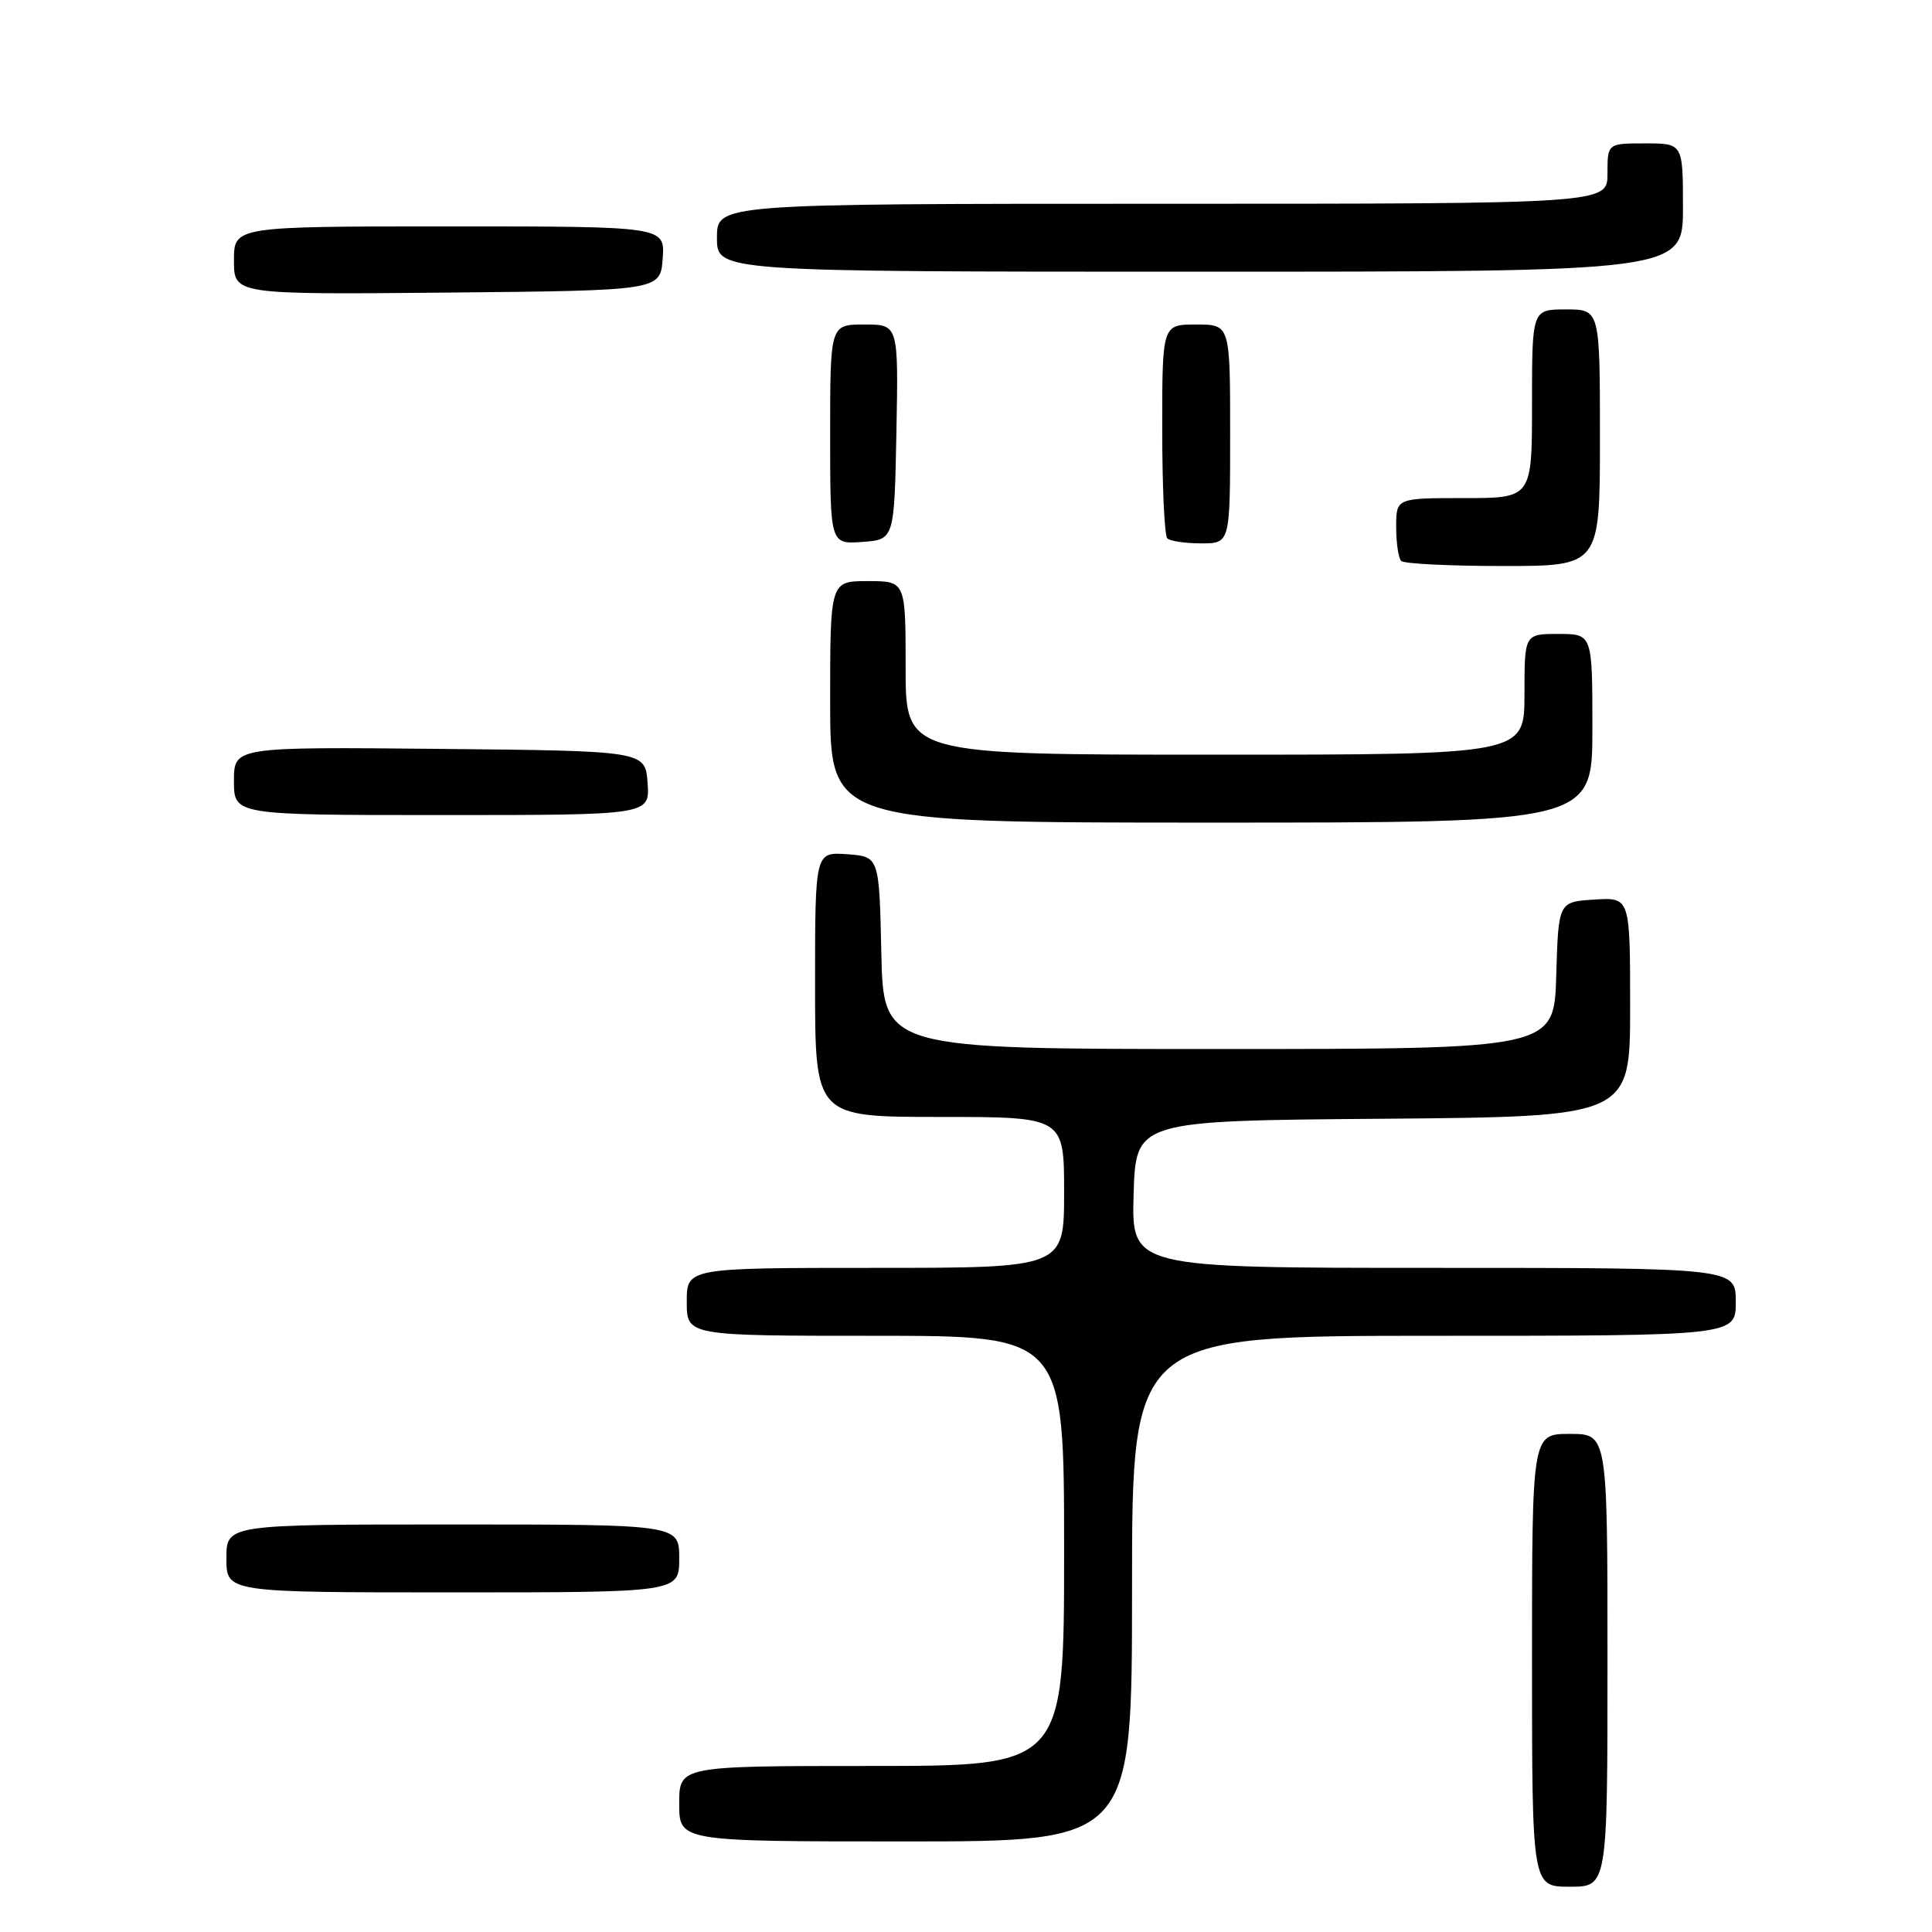 <?xml version="1.0" encoding="UTF-8" standalone="no"?>
<!DOCTYPE svg PUBLIC "-//W3C//DTD SVG 1.1//EN" "http://www.w3.org/Graphics/SVG/1.1/DTD/svg11.dtd" >
<svg xmlns="http://www.w3.org/2000/svg" xmlns:xlink="http://www.w3.org/1999/xlink" version="1.1" viewBox="0 0 256 256">
 <g >
 <path fill="currentColor"
d=" M 213.00 220.00 C 213.00 190.00 213.00 190.00 208.00 190.00 C 203.00 190.00 203.00 190.00 203.00 220.00 C 203.00 250.00 203.00 250.00 208.00 250.00 C 213.00 250.00 213.00 250.00 213.00 220.00 Z  M 150.00 210.50 C 150.00 177.00 150.00 177.00 190.00 177.00 C 230.00 177.00 230.00 177.00 230.00 172.50 C 230.00 168.00 230.00 168.00 189.96 168.00 C 149.93 168.00 149.93 168.00 150.21 158.25 C 150.50 148.50 150.50 148.50 183.25 148.24 C 216.00 147.97 216.00 147.97 216.00 133.43 C 216.00 118.89 216.00 118.89 211.25 119.20 C 206.50 119.50 206.50 119.50 206.21 129.25 C 205.93 139.00 205.93 139.00 161.49 139.00 C 117.06 139.00 117.06 139.00 116.78 126.25 C 116.50 113.50 116.50 113.50 112.25 113.19 C 108.00 112.89 108.00 112.89 108.00 130.44 C 108.00 148.00 108.00 148.00 124.50 148.00 C 141.00 148.00 141.00 148.00 141.00 158.00 C 141.00 168.00 141.00 168.00 116.00 168.00 C 91.00 168.00 91.00 168.00 91.00 172.50 C 91.00 177.00 91.00 177.00 116.00 177.00 C 141.00 177.00 141.00 177.00 141.00 205.50 C 141.00 234.00 141.00 234.00 115.50 234.00 C 90.00 234.00 90.00 234.00 90.00 239.00 C 90.00 244.00 90.00 244.00 120.00 244.00 C 150.00 244.00 150.00 244.00 150.00 210.50 Z  M 90.00 206.50 C 90.00 202.00 90.00 202.00 60.00 202.00 C 30.00 202.00 30.00 202.00 30.00 206.50 C 30.00 211.00 30.00 211.00 60.00 211.00 C 90.00 211.00 90.00 211.00 90.00 206.50 Z  M 211.00 96.50 C 211.00 84.00 211.00 84.00 206.50 84.00 C 202.00 84.00 202.00 84.00 202.00 92.00 C 202.00 100.00 202.00 100.00 161.00 100.00 C 120.00 100.00 120.00 100.00 120.00 88.50 C 120.00 77.00 120.00 77.00 115.00 77.00 C 110.00 77.00 110.00 77.00 110.00 93.00 C 110.00 109.00 110.00 109.00 160.50 109.00 C 211.00 109.00 211.00 109.00 211.00 96.50 Z  M 85.81 103.75 C 85.50 99.50 85.50 99.50 58.25 99.23 C 31.00 98.97 31.00 98.97 31.00 103.48 C 31.00 108.00 31.00 108.00 58.56 108.00 C 86.11 108.00 86.11 108.00 85.81 103.75 Z  M 212.00 58.00 C 212.00 41.00 212.00 41.00 207.50 41.00 C 203.00 41.00 203.00 41.00 203.00 53.50 C 203.00 66.00 203.00 66.00 194.00 66.00 C 185.00 66.00 185.00 66.00 185.00 69.83 C 185.00 71.94 185.30 73.97 185.67 74.33 C 186.03 74.70 192.11 75.00 199.17 75.00 C 212.00 75.00 212.00 75.00 212.00 58.00 Z  M 118.78 57.25 C 119.05 43.00 119.05 43.00 114.53 43.00 C 110.00 43.00 110.00 43.00 110.00 57.56 C 110.00 72.11 110.00 72.11 114.25 71.81 C 118.50 71.50 118.50 71.50 118.78 57.25 Z  M 163.00 57.50 C 163.00 43.00 163.00 43.00 158.50 43.00 C 154.00 43.00 154.00 43.00 154.00 56.83 C 154.00 64.44 154.30 70.97 154.67 71.33 C 155.03 71.70 157.06 72.00 159.17 72.00 C 163.00 72.00 163.00 72.00 163.00 57.50 Z  M 87.81 34.25 C 88.11 30.00 88.11 30.00 59.56 30.00 C 31.00 30.00 31.00 30.00 31.00 34.52 C 31.00 39.03 31.00 39.03 59.25 38.77 C 87.50 38.50 87.50 38.50 87.81 34.25 Z  M 223.00 27.50 C 223.00 19.00 223.00 19.00 218.00 19.00 C 213.00 19.00 213.00 19.00 213.00 23.00 C 213.00 27.00 213.00 27.00 154.00 27.00 C 95.00 27.00 95.00 27.00 95.00 31.50 C 95.00 36.00 95.00 36.00 159.00 36.00 C 223.00 36.00 223.00 36.00 223.00 27.50 Z "/>
</g>
</svg>